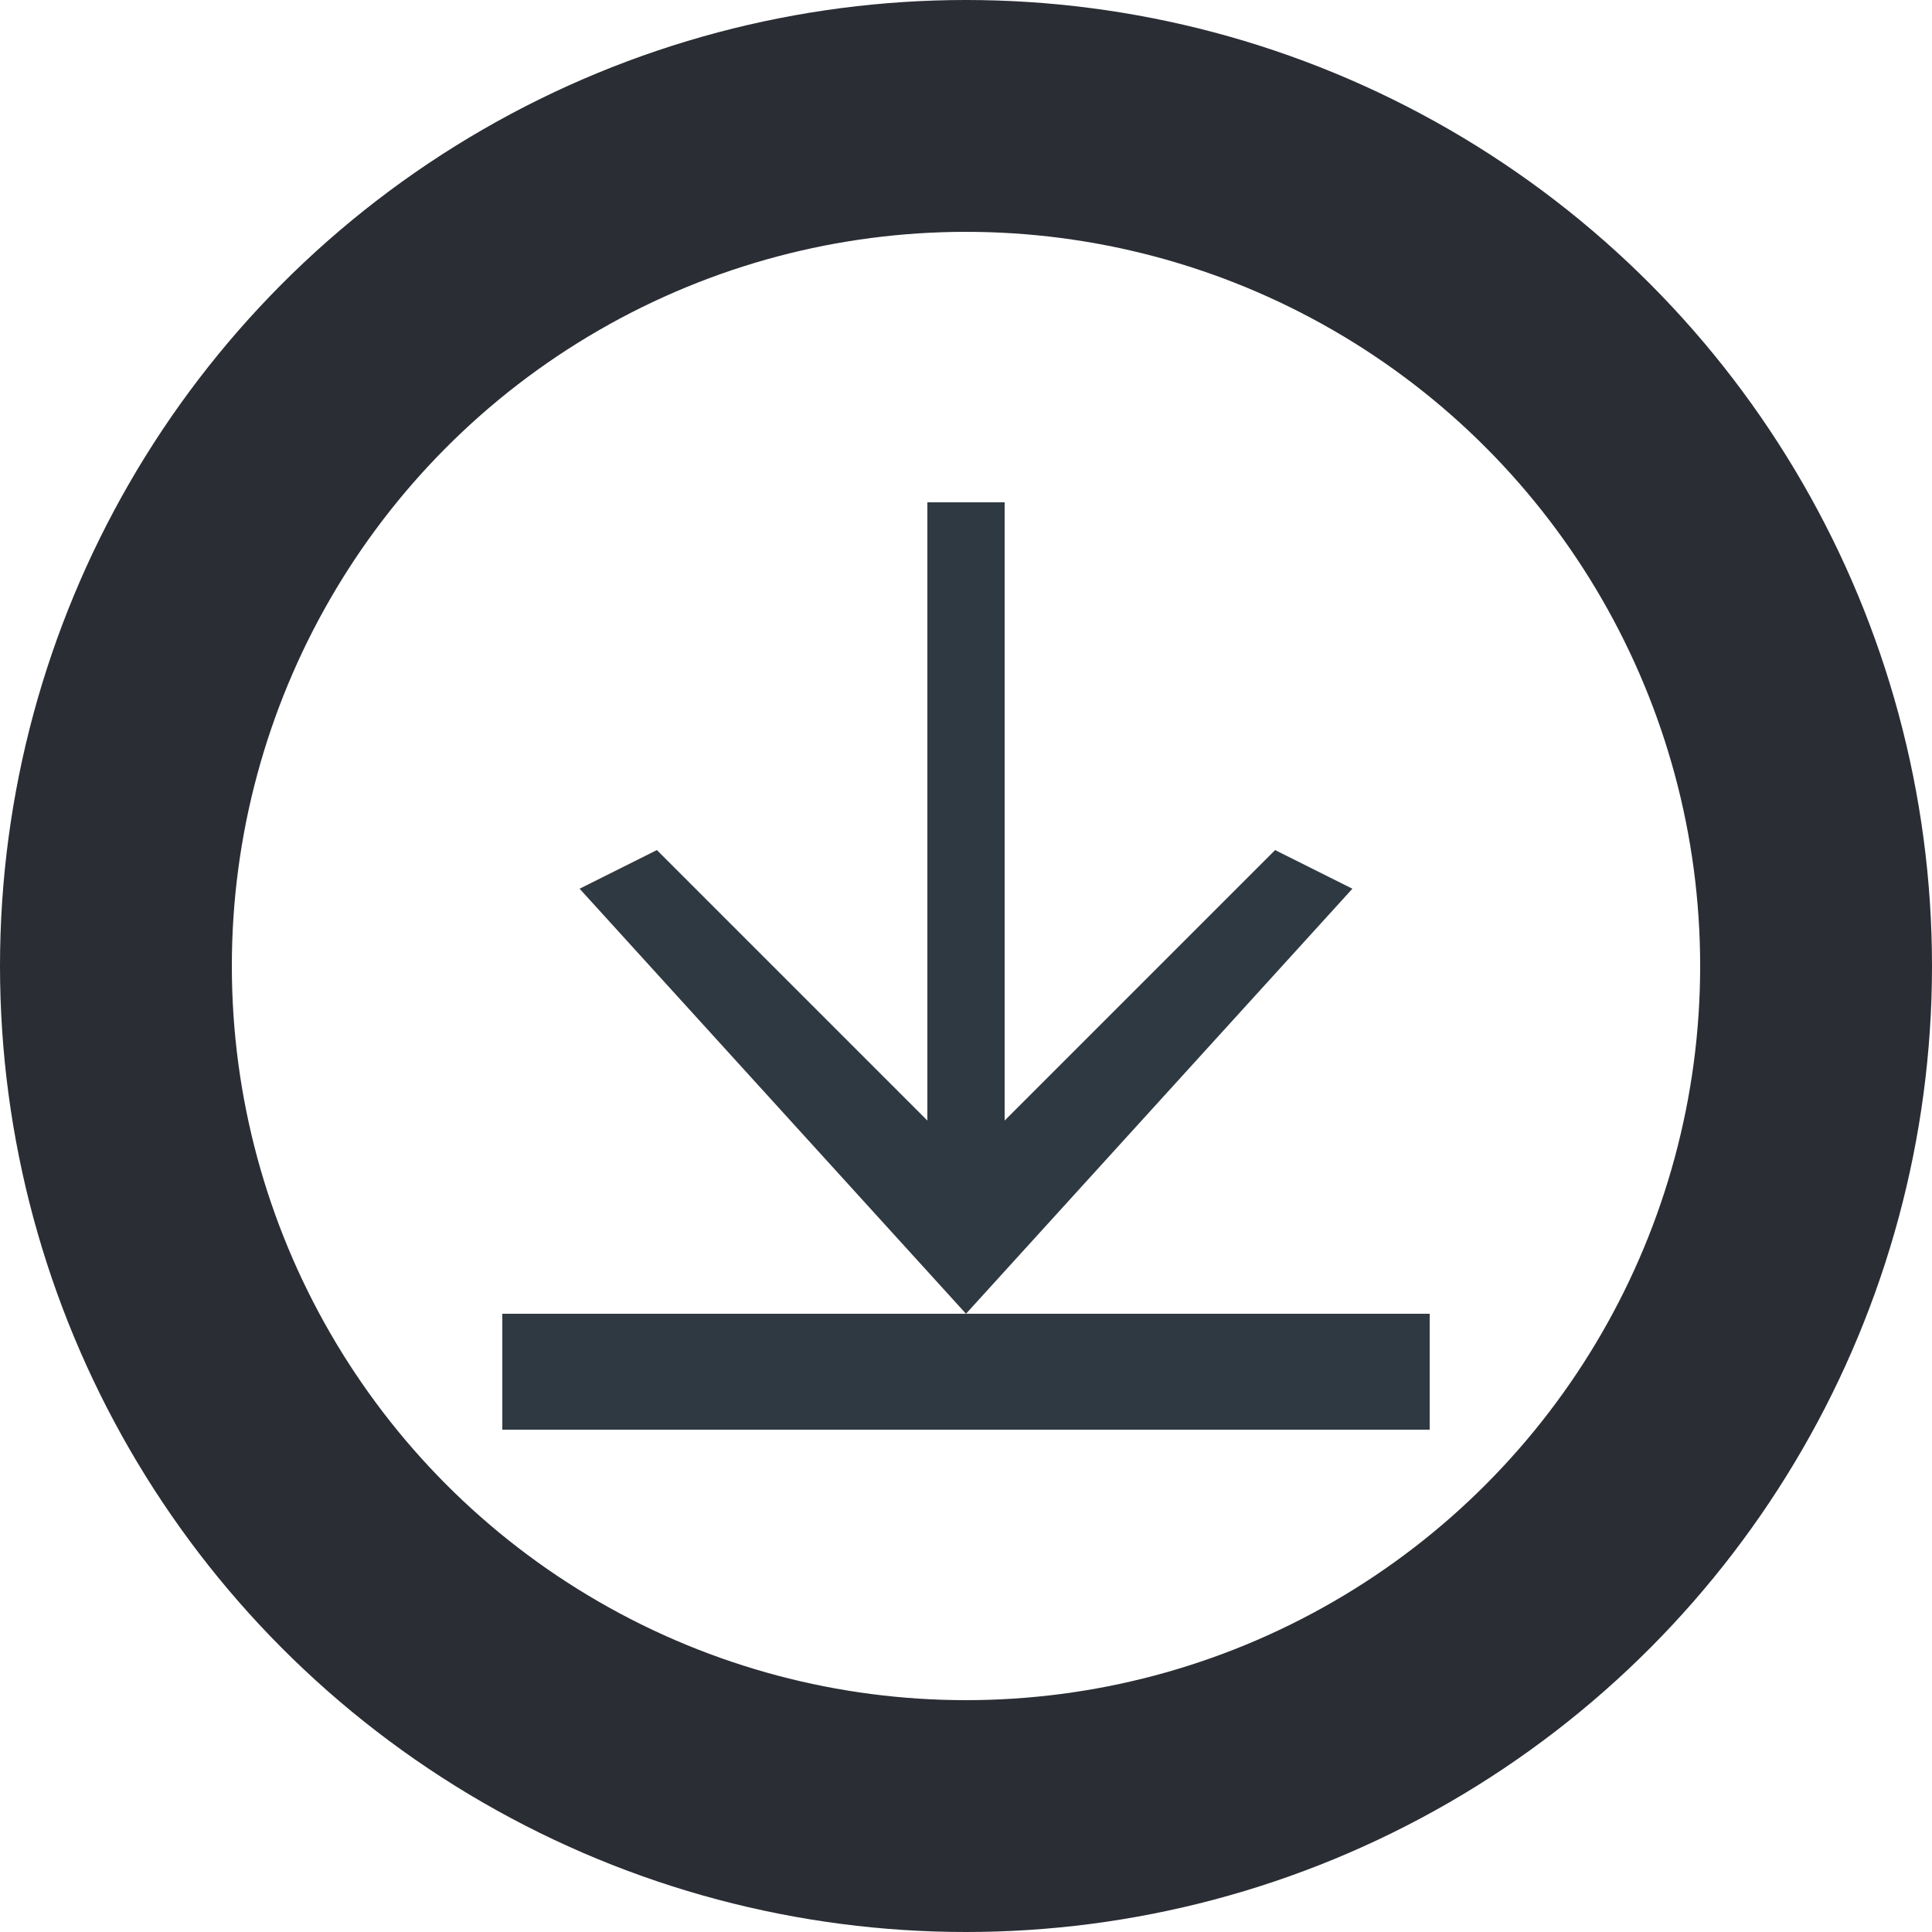 <svg xmlns="http://www.w3.org/2000/svg" width="50" height="50" style="isolation:isolate"><defs><clipPath id="a"><path d="M0 0h50v50H0z"/></clipPath></defs><g clip-path="url(#a)"><path fill="none" d="M10 8h30v31H10V8z"/><path fill="#2F3941" d="M35 23l-2-1-7 7V13h-2v16l-7-7-2 1 10 11 10-11zM13 34h24v3H13z"/><circle cx="25" cy="25" r="22" fill="none" stroke="#2a2d34" stroke-linecap="square" stroke-miterlimit="3" stroke-width="6" vector-effect="non-scaling-stroke"/></g></svg>